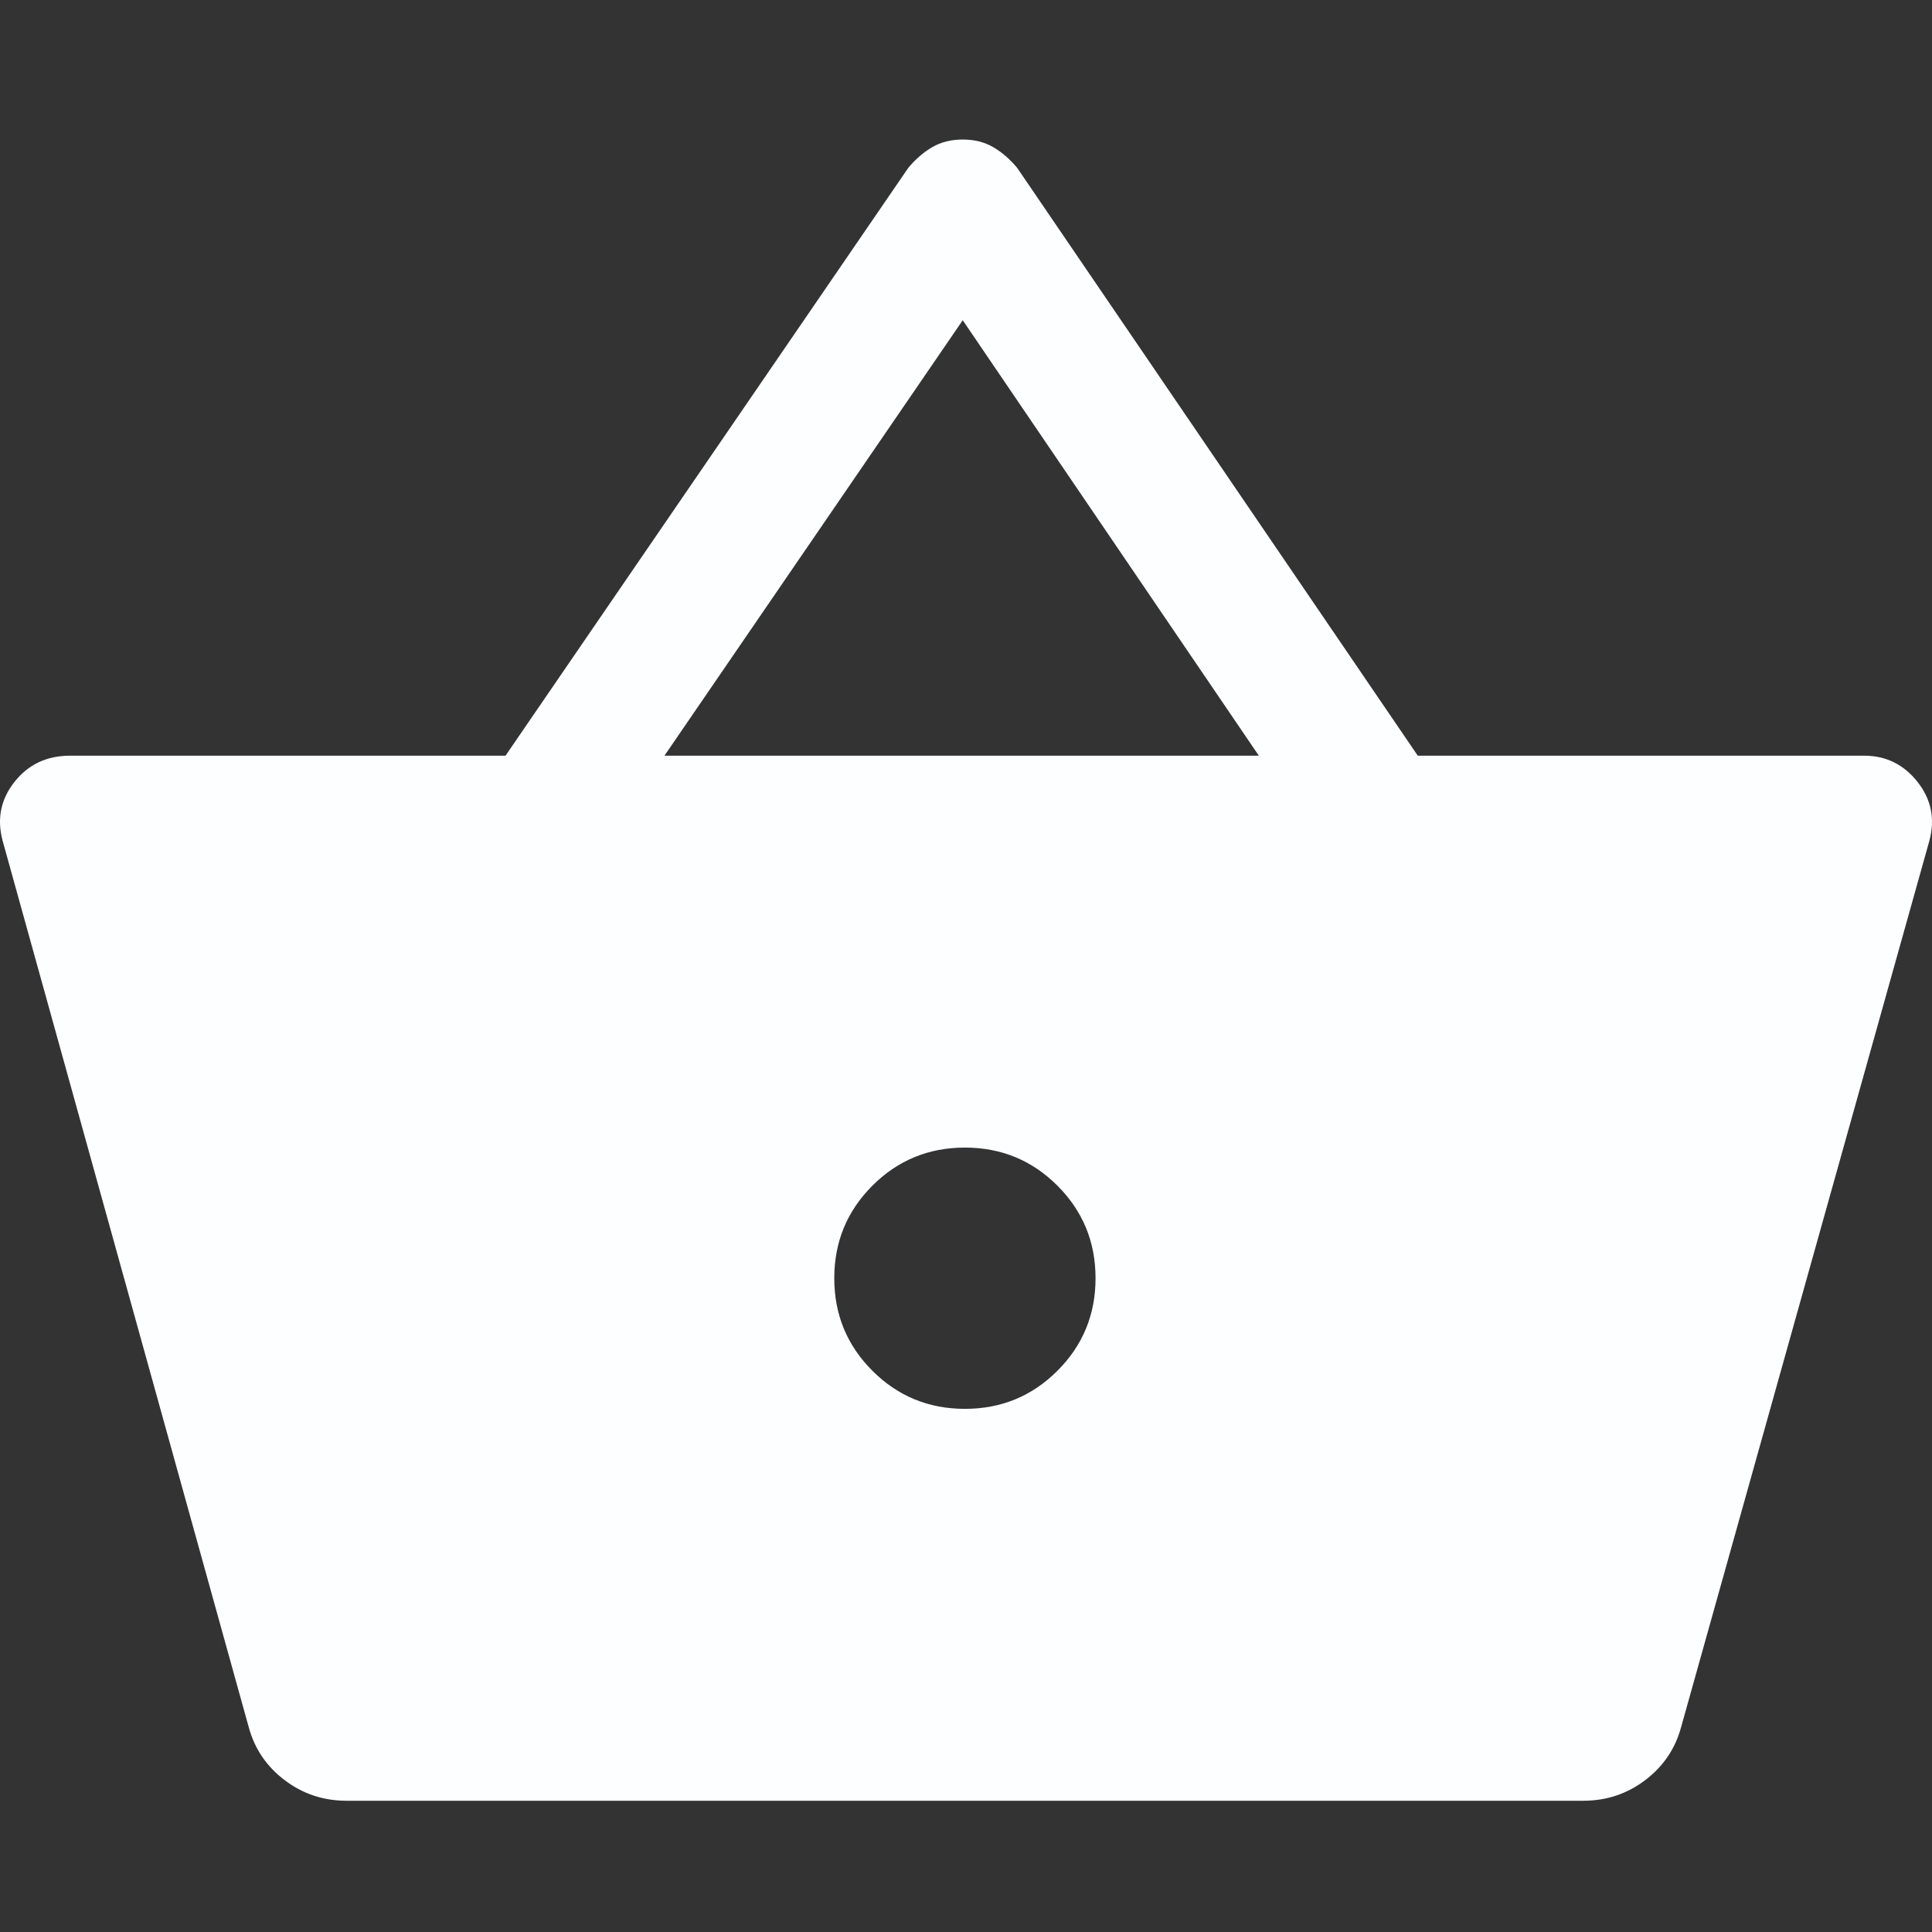 <?xml version="1.0" encoding="UTF-8" standalone="no"?>
<!DOCTYPE svg PUBLIC "-//W3C//DTD SVG 1.1//EN" "http://www.w3.org/Graphics/SVG/1.1/DTD/svg11.dtd">
<!-- Created with Vectornator (http://vectornator.io/) -->
<svg height="100%" stroke-miterlimit="10" style="fill-rule:nonzero;clip-rule:evenodd;stroke-linecap:round;stroke-linejoin:round;" version="1.1" viewBox="0 0 720 720" width="100%" xml:space="preserve" xmlns="http://www.w3.org/2000/svg" xmlns:xlink="http://www.w3.org/1999/xlink">
<rect x="0" y="0" width="720" height="720" fill="#333333" stroke="none"/>
<defs/>
<clipPath id="ArtboardFrame">
<rect height="720" width="720" x="0" y="0"/>
</clipPath>
<g clip-path="url(#ArtboardFrame)" id="Untitled">
<path d="M129.161 671.088C120.506 671.088 112.797 668.518 106.036 663.379C99.275 658.241 94.812 651.614 92.648 643.5L0.962 313.266C-1.202 305.152 0.286 297.85 5.424 291.359C10.563 284.868 17.46 281.622 26.115 281.622L188.392 281.622L338.498 62.548C341.203 59.303 344.178 56.733 347.423 54.84C350.669 52.947 354.456 52 358.783 52C363.11 52 366.897 52.947 370.142 54.84C373.388 56.733 376.363 59.303 379.068 62.548L528.363 281.622L694.697 281.622C702.811 281.622 709.437 284.868 714.576 291.359C719.714 297.85 721.202 305.152 719.038 313.266L626.54 643.5C624.376 651.614 619.914 658.241 613.152 663.379C606.391 668.518 598.683 671.088 590.028 671.088L129.161 671.088ZM359.594 525.038C373.118 525.038 384.612 520.305 394.078 510.839C403.545 501.372 408.277 489.878 408.277 476.355C408.277 462.832 403.545 451.337 394.078 441.871C384.612 432.405 373.118 427.672 359.594 427.672C346.071 427.672 334.577 432.405 325.11 441.871C315.644 451.337 310.911 462.832 310.911 476.355C310.911 489.878 315.644 501.372 325.11 510.839C334.577 520.305 346.071 525.038 359.594 525.038ZM247.623 281.622L469.131 281.622L358.783 119.345L247.623 281.622Z" fill="#fcfeff" fill-rule="nonzero" opacity="1" stroke="none"/>
</g>
</svg>
